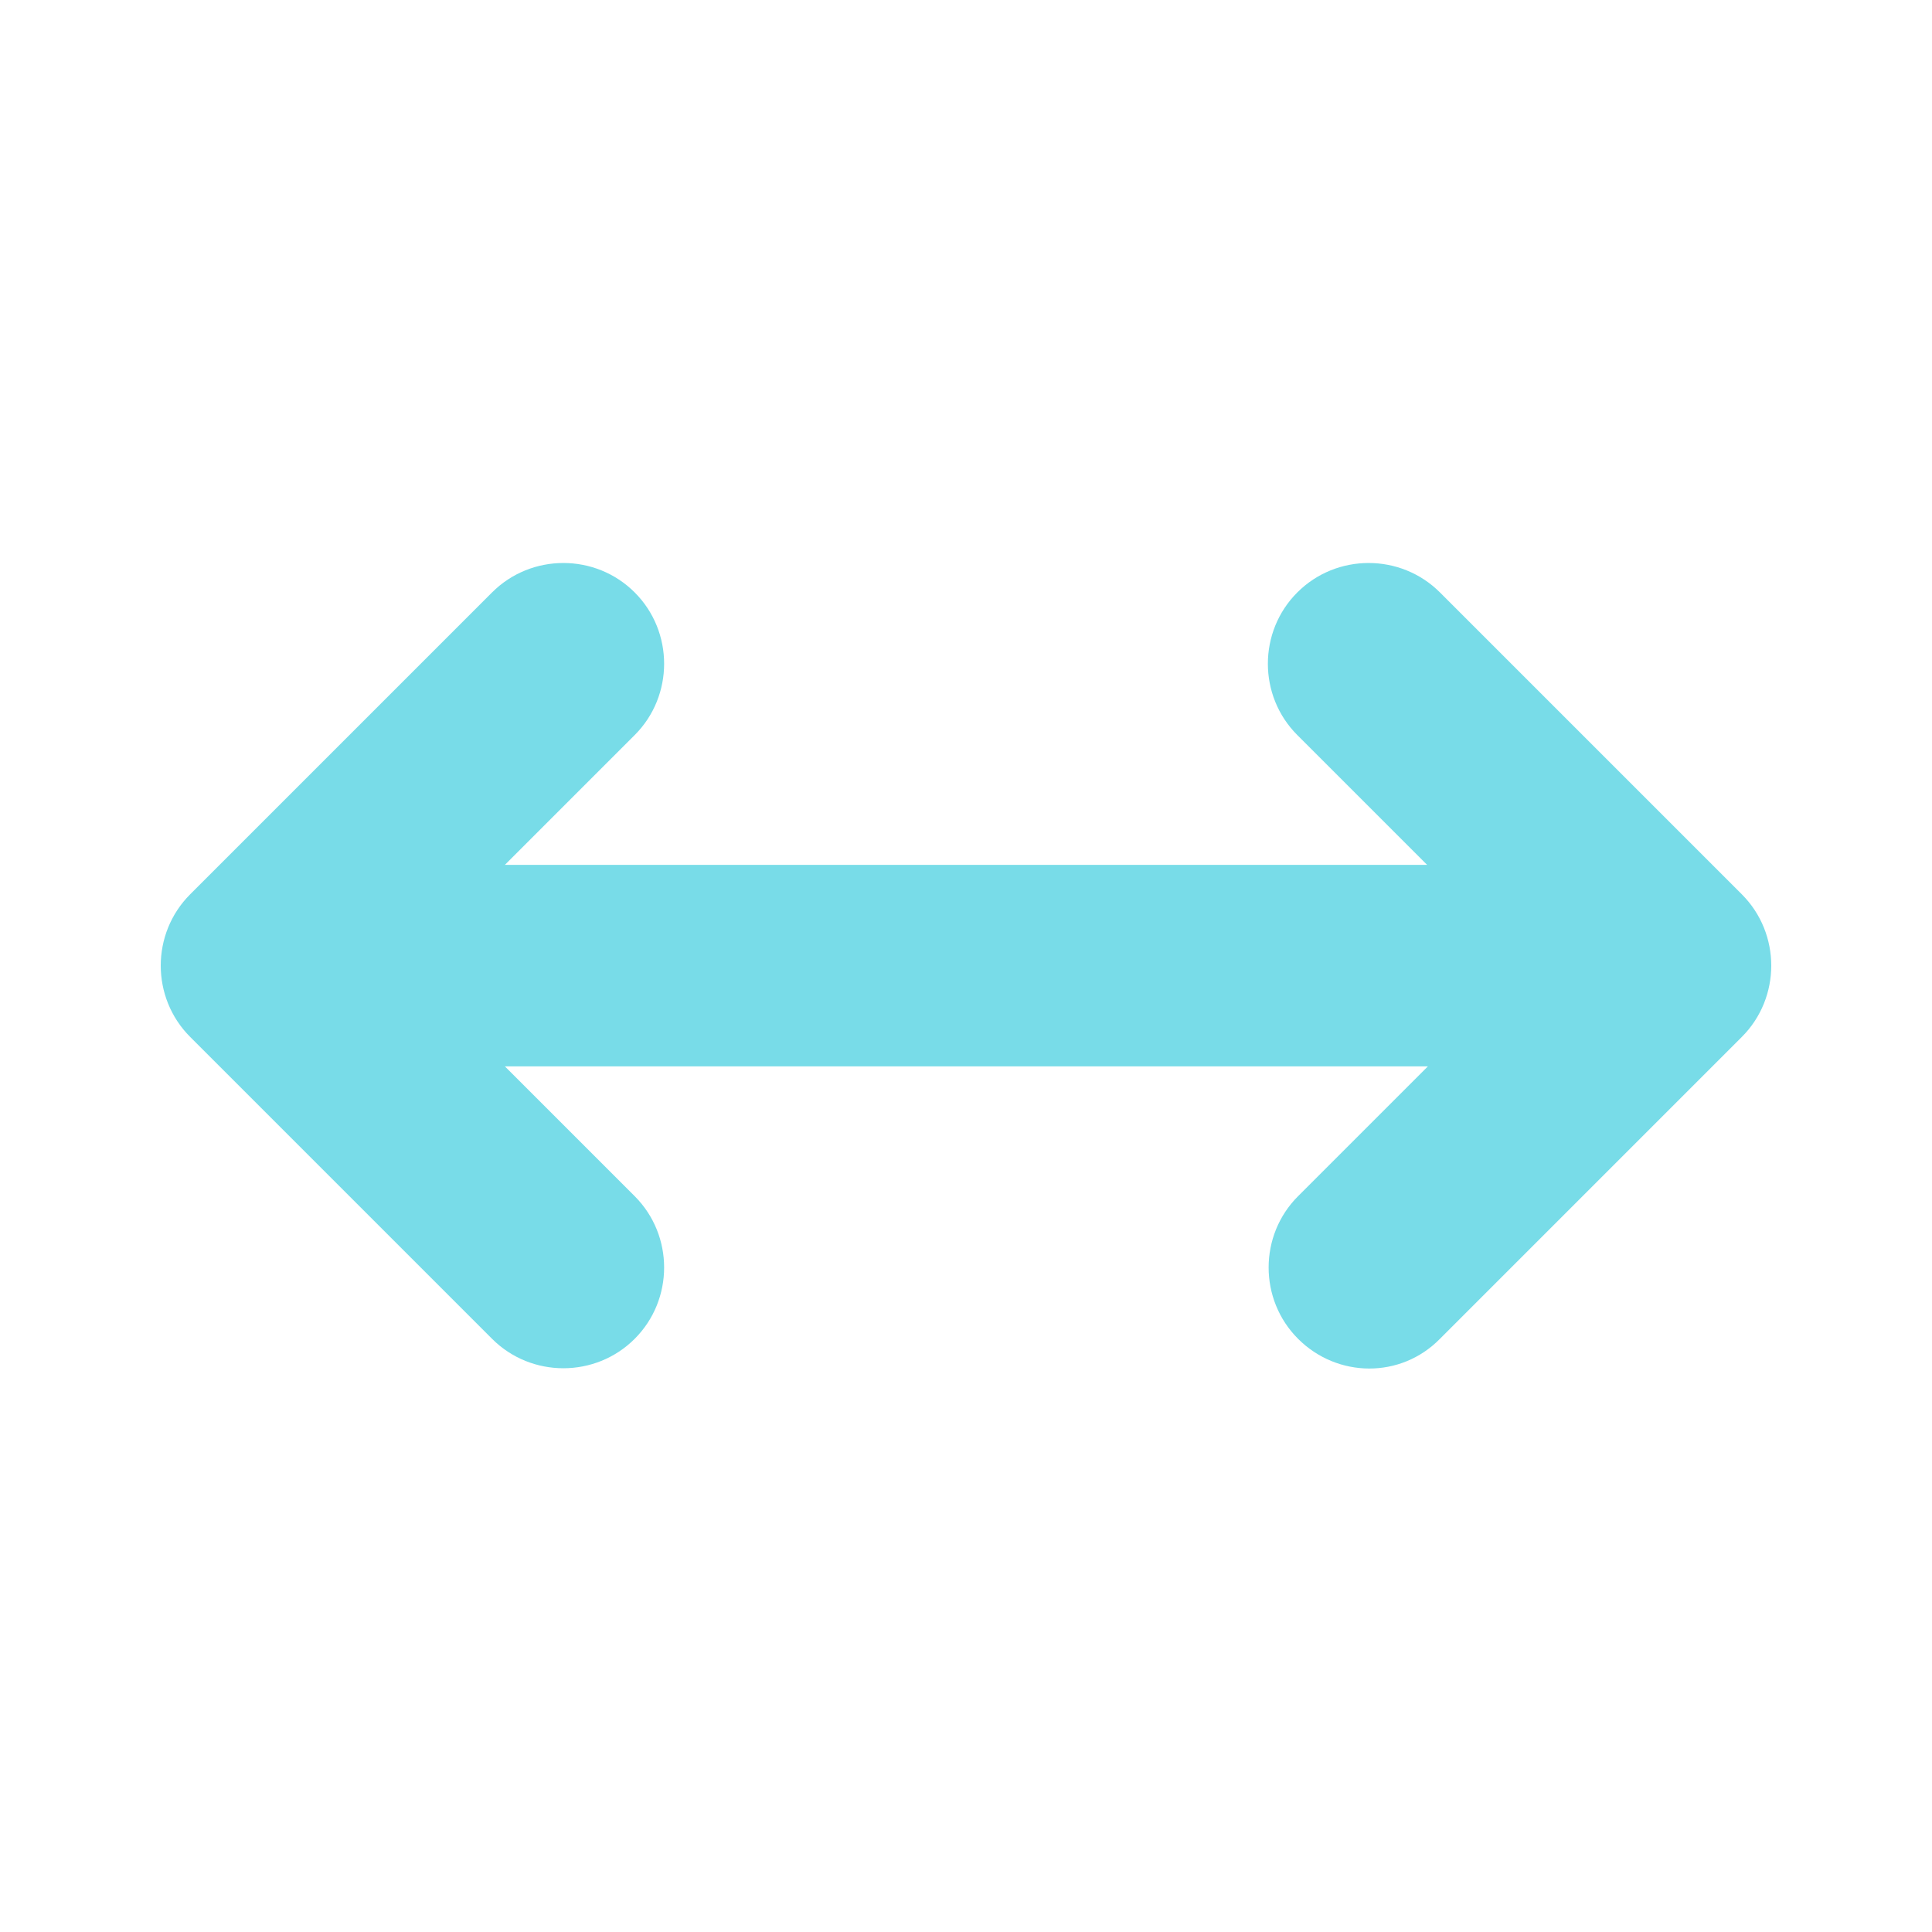 <?xml version="1.0" encoding="utf-8"?>
<!-- Generator: Adobe Illustrator 27.3.1, SVG Export Plug-In . SVG Version: 6.00 Build 0)  -->
<svg version="1.1" id="svg2" xmlns:svg="http://www.w3.org/2000/svg"
	 xmlns="http://www.w3.org/2000/svg" xmlns:xlink="http://www.w3.org/1999/xlink" x="0px" y="0px" viewBox="0 0 256 256"
	 style="enable-background:new 0 0 256 256;" xml:space="preserve">
<style type="text/css">
	.st0{fill:#78DCE8;}
</style>
<path class="st0" d="M190.8,177.4l40-40c5.2-5.2,5.2-13.7,0-18.9l-40-40c-5.2-5.2-13.7-5.2-18.9,0s-5.2,13.7,0,18.9l17.2,17.2H66.9
	l17.2-17.2c5.2-5.2,5.2-13.7,0-18.9s-13.7-5.2-18.9,0l-40,40c-5.2,5.2-5.2,13.7,0,18.9l40,40c5.2,5.2,13.7,5.2,18.9,0
	s5.2-13.7,0-18.9l-17.2-17.2h122.3L172,158.5c-5.2,5.2-5.2,13.7,0,18.9S185.6,182.7,190.8,177.4L190.8,177.4z"/>
</svg>
